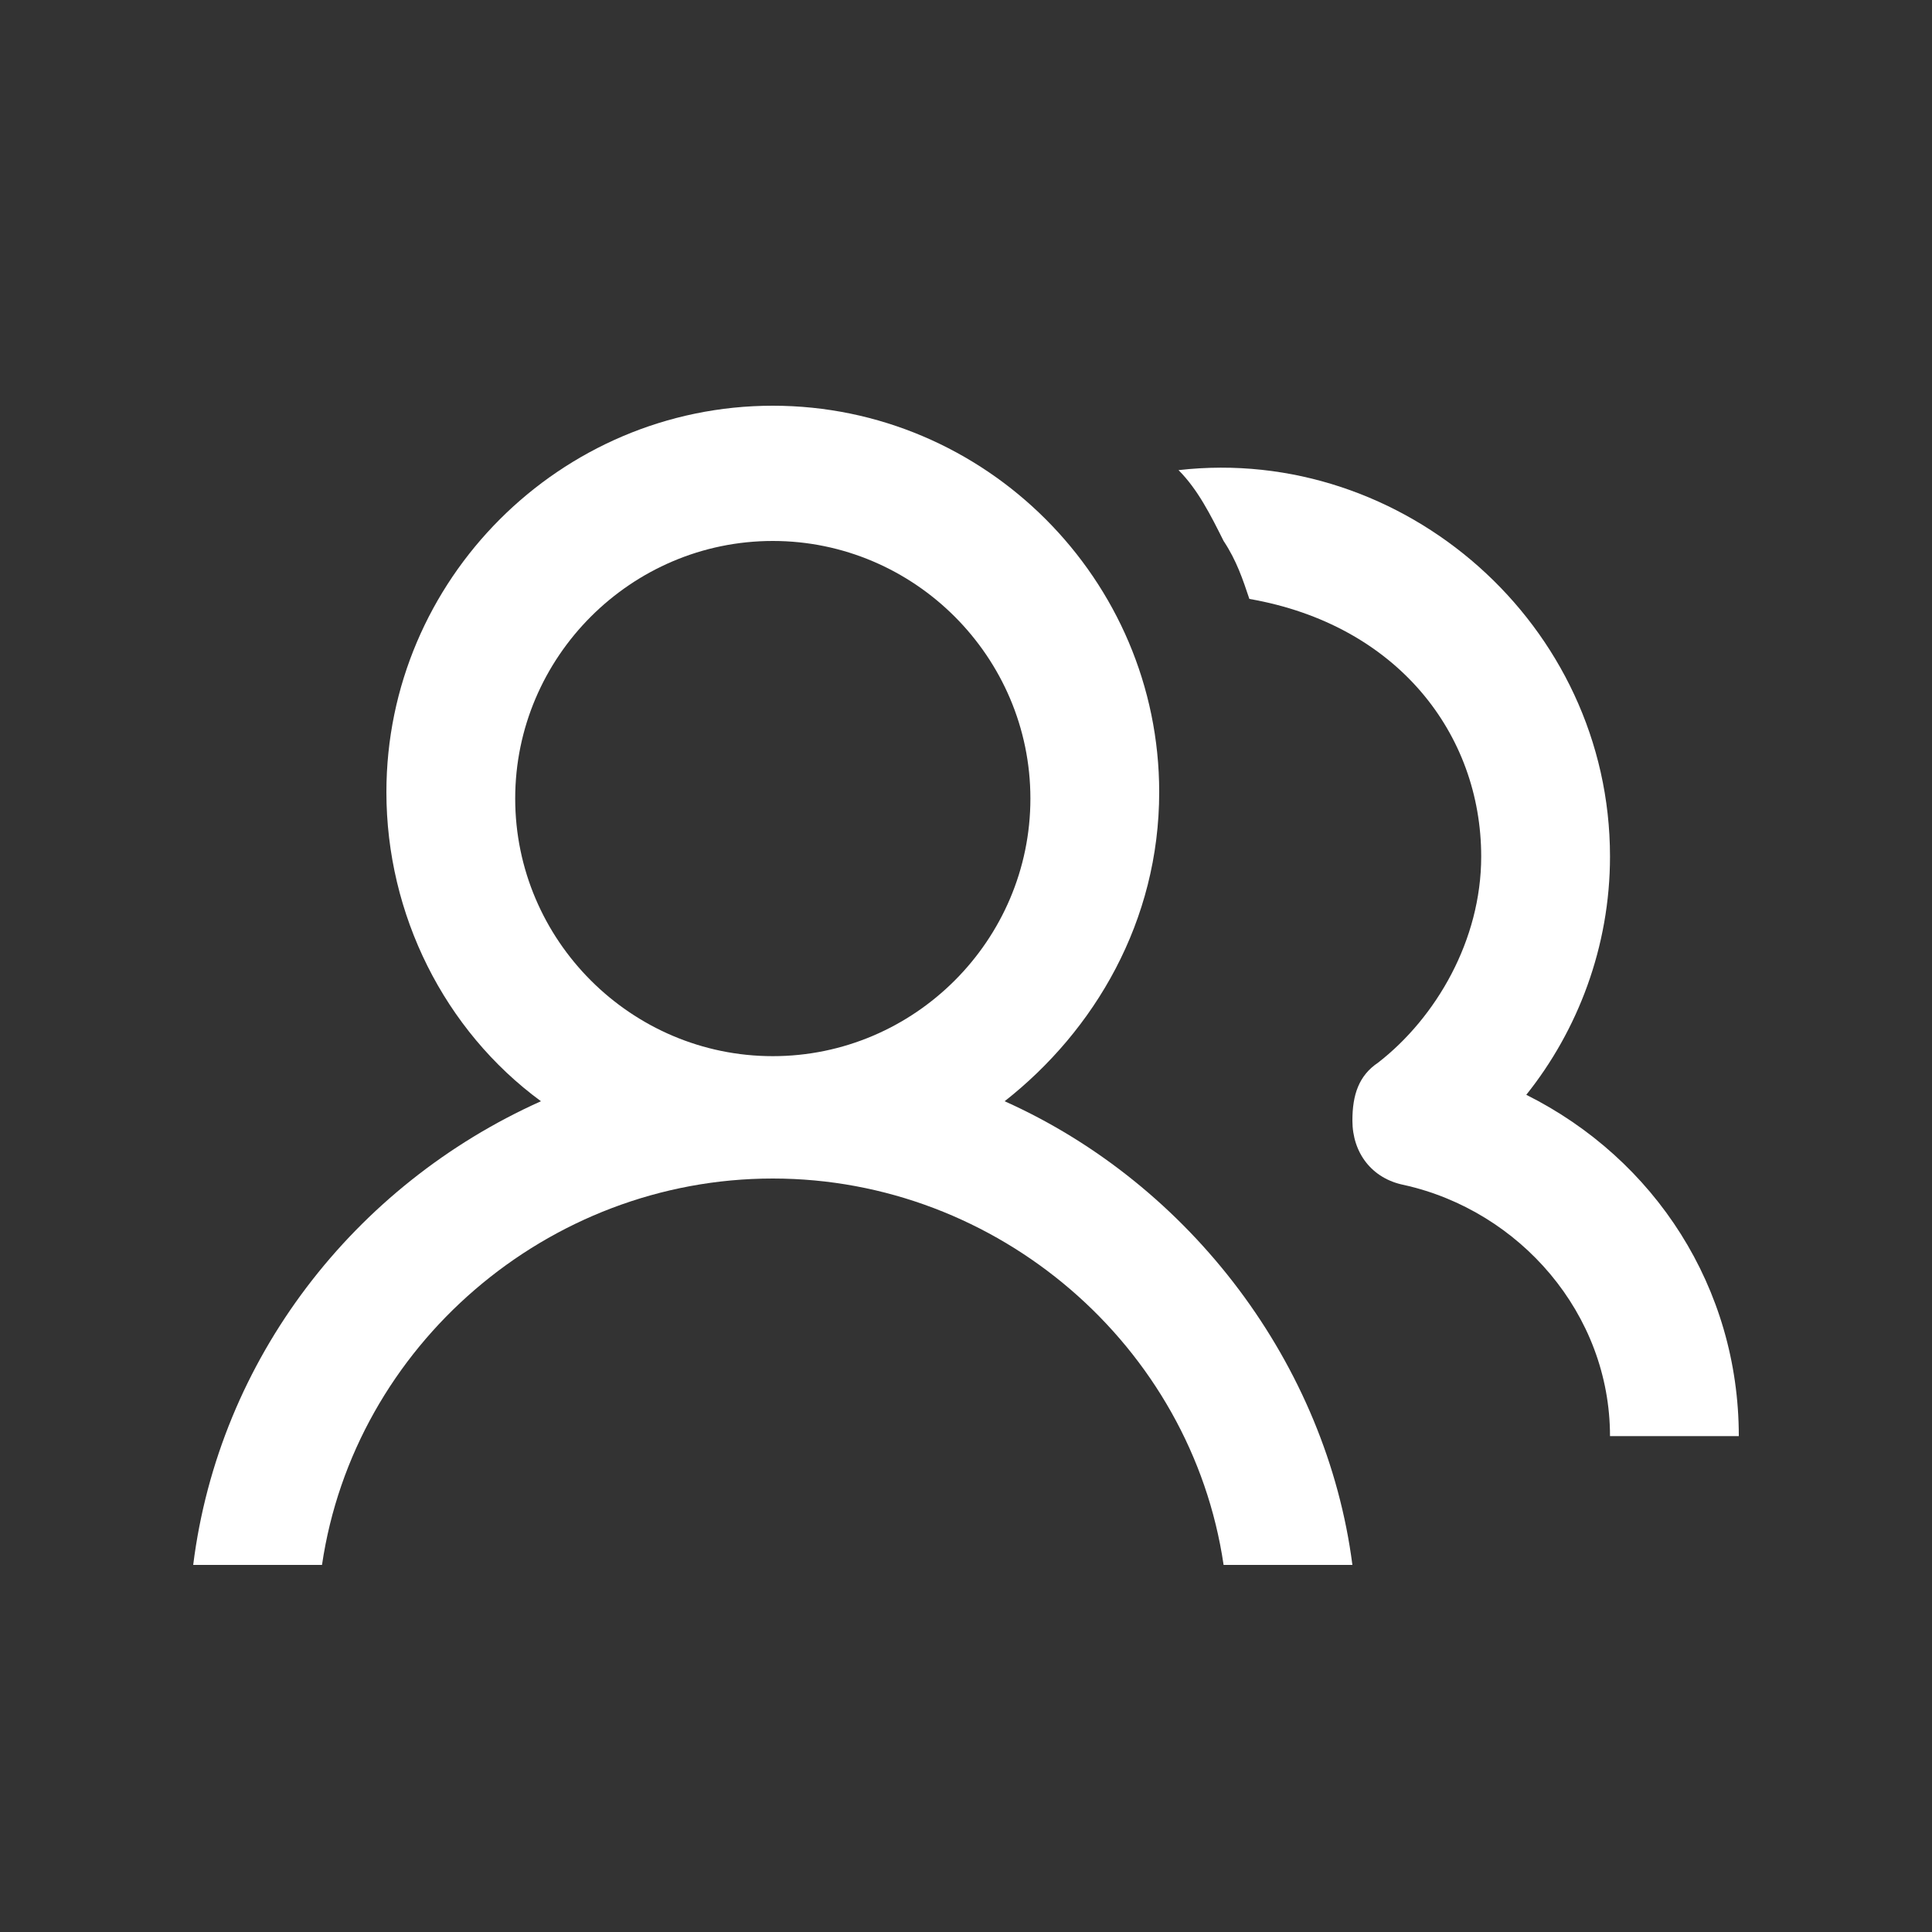 <?xml version="1.0" encoding="utf-8"?>
<!-- Generator: Adobe Illustrator 24.2.1, SVG Export Plug-In . SVG Version: 6.00 Build 0)  -->
<svg version="1.1" id="Layer_1" xmlns="http://www.w3.org/2000/svg" xmlns:xlink="http://www.w3.org/1999/xlink" x="0px" y="0px"
	 width="30px" height="30px" viewBox="0 0 30 30" style="enable-background:new 0 0 30 30;" xml:space="preserve">
<rect x="0" y="0" width="30" height="30" fill="#333333" stroke="none"/>
<style type="text/css">
	.st0{fill:#FFFFFF;}
</style>
<g>
	<path class="st0" d="M15.6,17.1c1.4-1.1,2.4-2.8,2.4-4.8c0-3.3-2.7-6-6-6c-3.3,0-6,2.7-6,6c0,1.9,0.9,3.7,2.4,4.8
		c-2.9,1.3-5,4-5.4,7.2h2c0.5-3.4,3.5-6,7-6c3.5,0,6.5,2.6,7,6h2C20.6,21.2,18.5,18.4,15.6,17.1z M8,12.4c0-2.2,1.8-4,4-4
		c2.2,0,4,1.8,4,4s-1.8,4-4,4C9.8,16.4,8,14.6,8,12.4z"/>
	<path class="st0" d="M23.7,17c0.8-1,1.3-2.3,1.3-3.7c0-3.6-3.2-6.4-6.7-6c0.3,0.3,0.5,0.7,0.7,1.1c0.2,0.3,0.3,0.6,0.4,0.9
		c2.3,0.4,3.6,2.1,3.6,4c0,1.3-0.7,2.5-1.6,3.2c-0.3,0.2-0.4,0.5-0.4,0.9v0c0,0.5,0.3,0.9,0.8,1c1.8,0.4,3.2,2,3.2,3.9h2
		C27,20,25.7,18,23.7,17z"/>
</g>
</svg>
